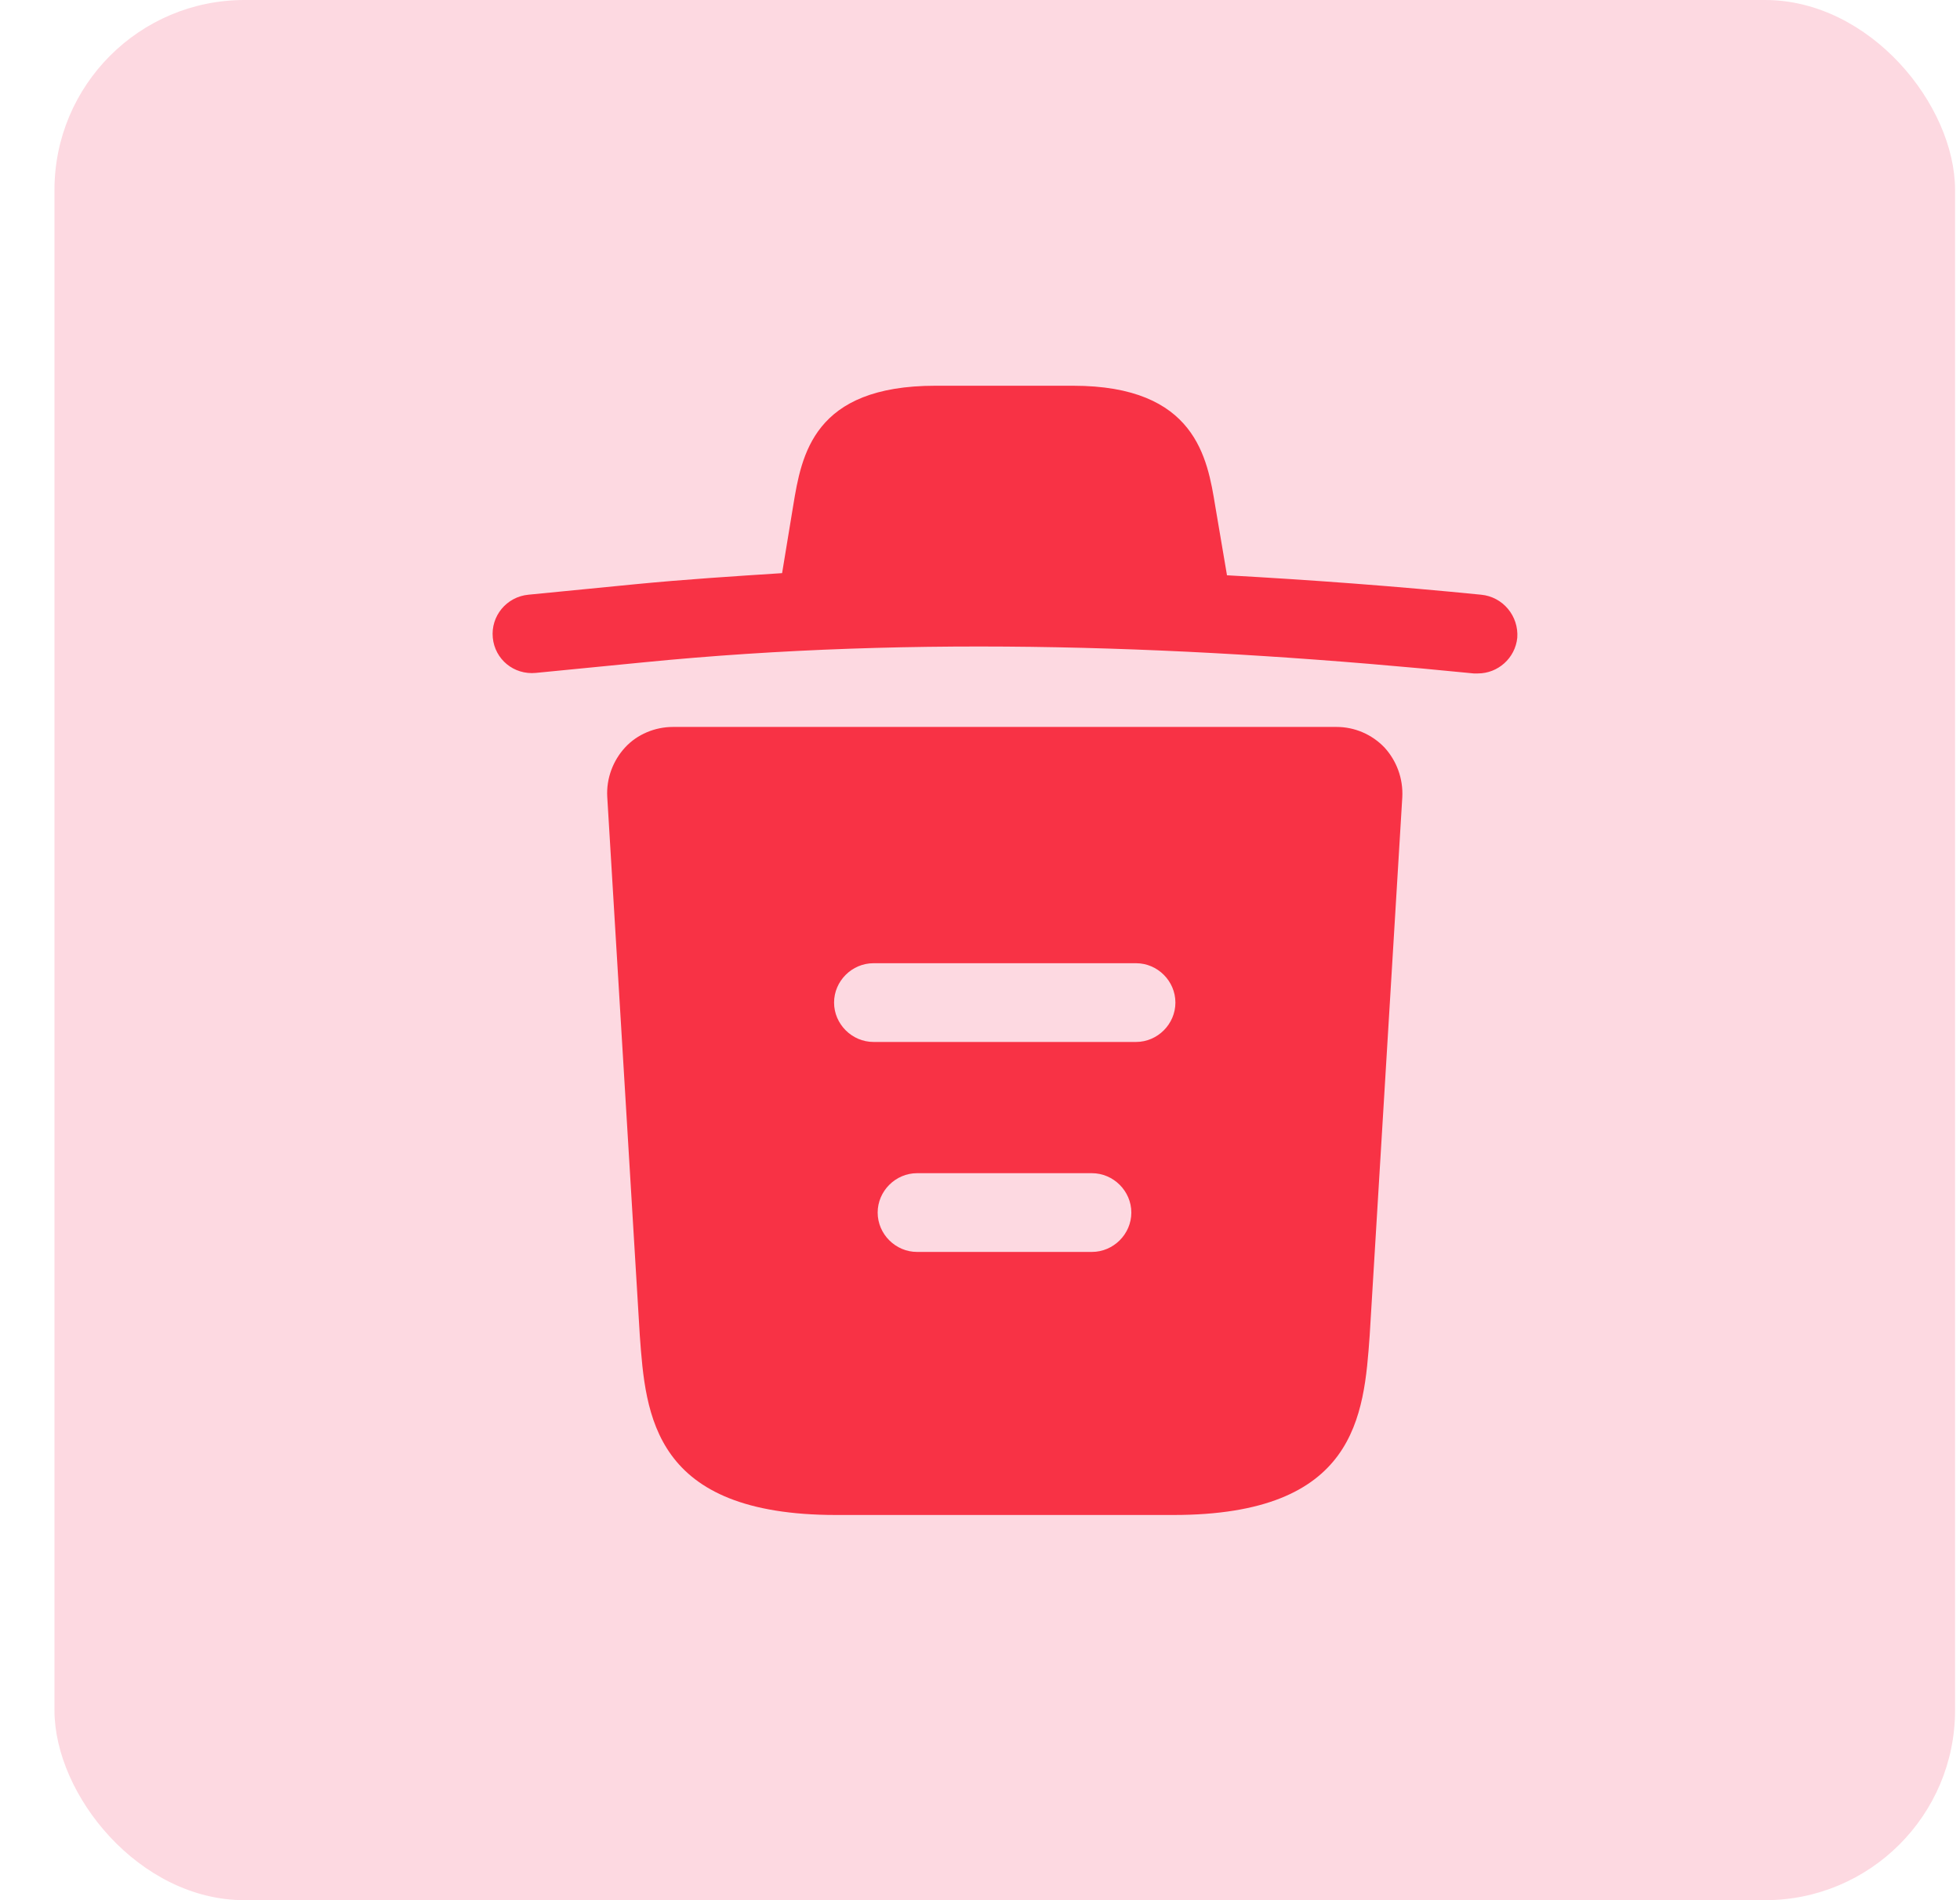 <svg width="33" height="32" viewBox="0 0 33 32" fill="none" xmlns="http://www.w3.org/2000/svg">
<rect x="0.917" width="32" height="32" rx="3.2" fill="#FDD9E1"/>
<path d="M24.936 10.015C23.512 9.873 22.089 9.767 20.657 9.688V9.679L20.462 8.53C20.329 7.716 20.135 6.496 18.066 6.496H15.75C13.69 6.496 13.495 7.663 13.354 8.521L13.168 9.652C12.346 9.705 11.524 9.758 10.701 9.838L8.898 10.015C8.527 10.05 8.261 10.377 8.297 10.74C8.332 11.102 8.65 11.368 9.022 11.332L10.825 11.155C15.458 10.696 20.126 10.873 24.812 11.341C24.838 11.341 24.856 11.341 24.883 11.341C25.219 11.341 25.511 11.085 25.546 10.74C25.572 10.377 25.307 10.05 24.936 10.015Z" fill="#F83245"/>
<path d="M23.309 12.587C23.097 12.366 22.805 12.242 22.505 12.242H11.329C11.029 12.242 10.728 12.366 10.525 12.587C10.321 12.808 10.207 13.109 10.224 13.418L10.772 22.489C10.87 23.833 10.993 25.513 14.079 25.513H19.755C22.84 25.513 22.964 23.842 23.061 22.489L23.61 13.427C23.627 13.109 23.512 12.808 23.309 12.587ZM18.384 21.083H15.44C15.078 21.083 14.777 20.783 14.777 20.42C14.777 20.058 15.078 19.757 15.44 19.757H18.384C18.747 19.757 19.048 20.058 19.048 20.42C19.048 20.783 18.747 21.083 18.384 21.083ZM19.127 17.547H14.707C14.344 17.547 14.043 17.246 14.043 16.884C14.043 16.521 14.344 16.221 14.707 16.221H19.127C19.49 16.221 19.79 16.521 19.79 16.884C19.79 17.246 19.49 17.547 19.127 17.547Z" fill="#F83245"/>
</svg>
